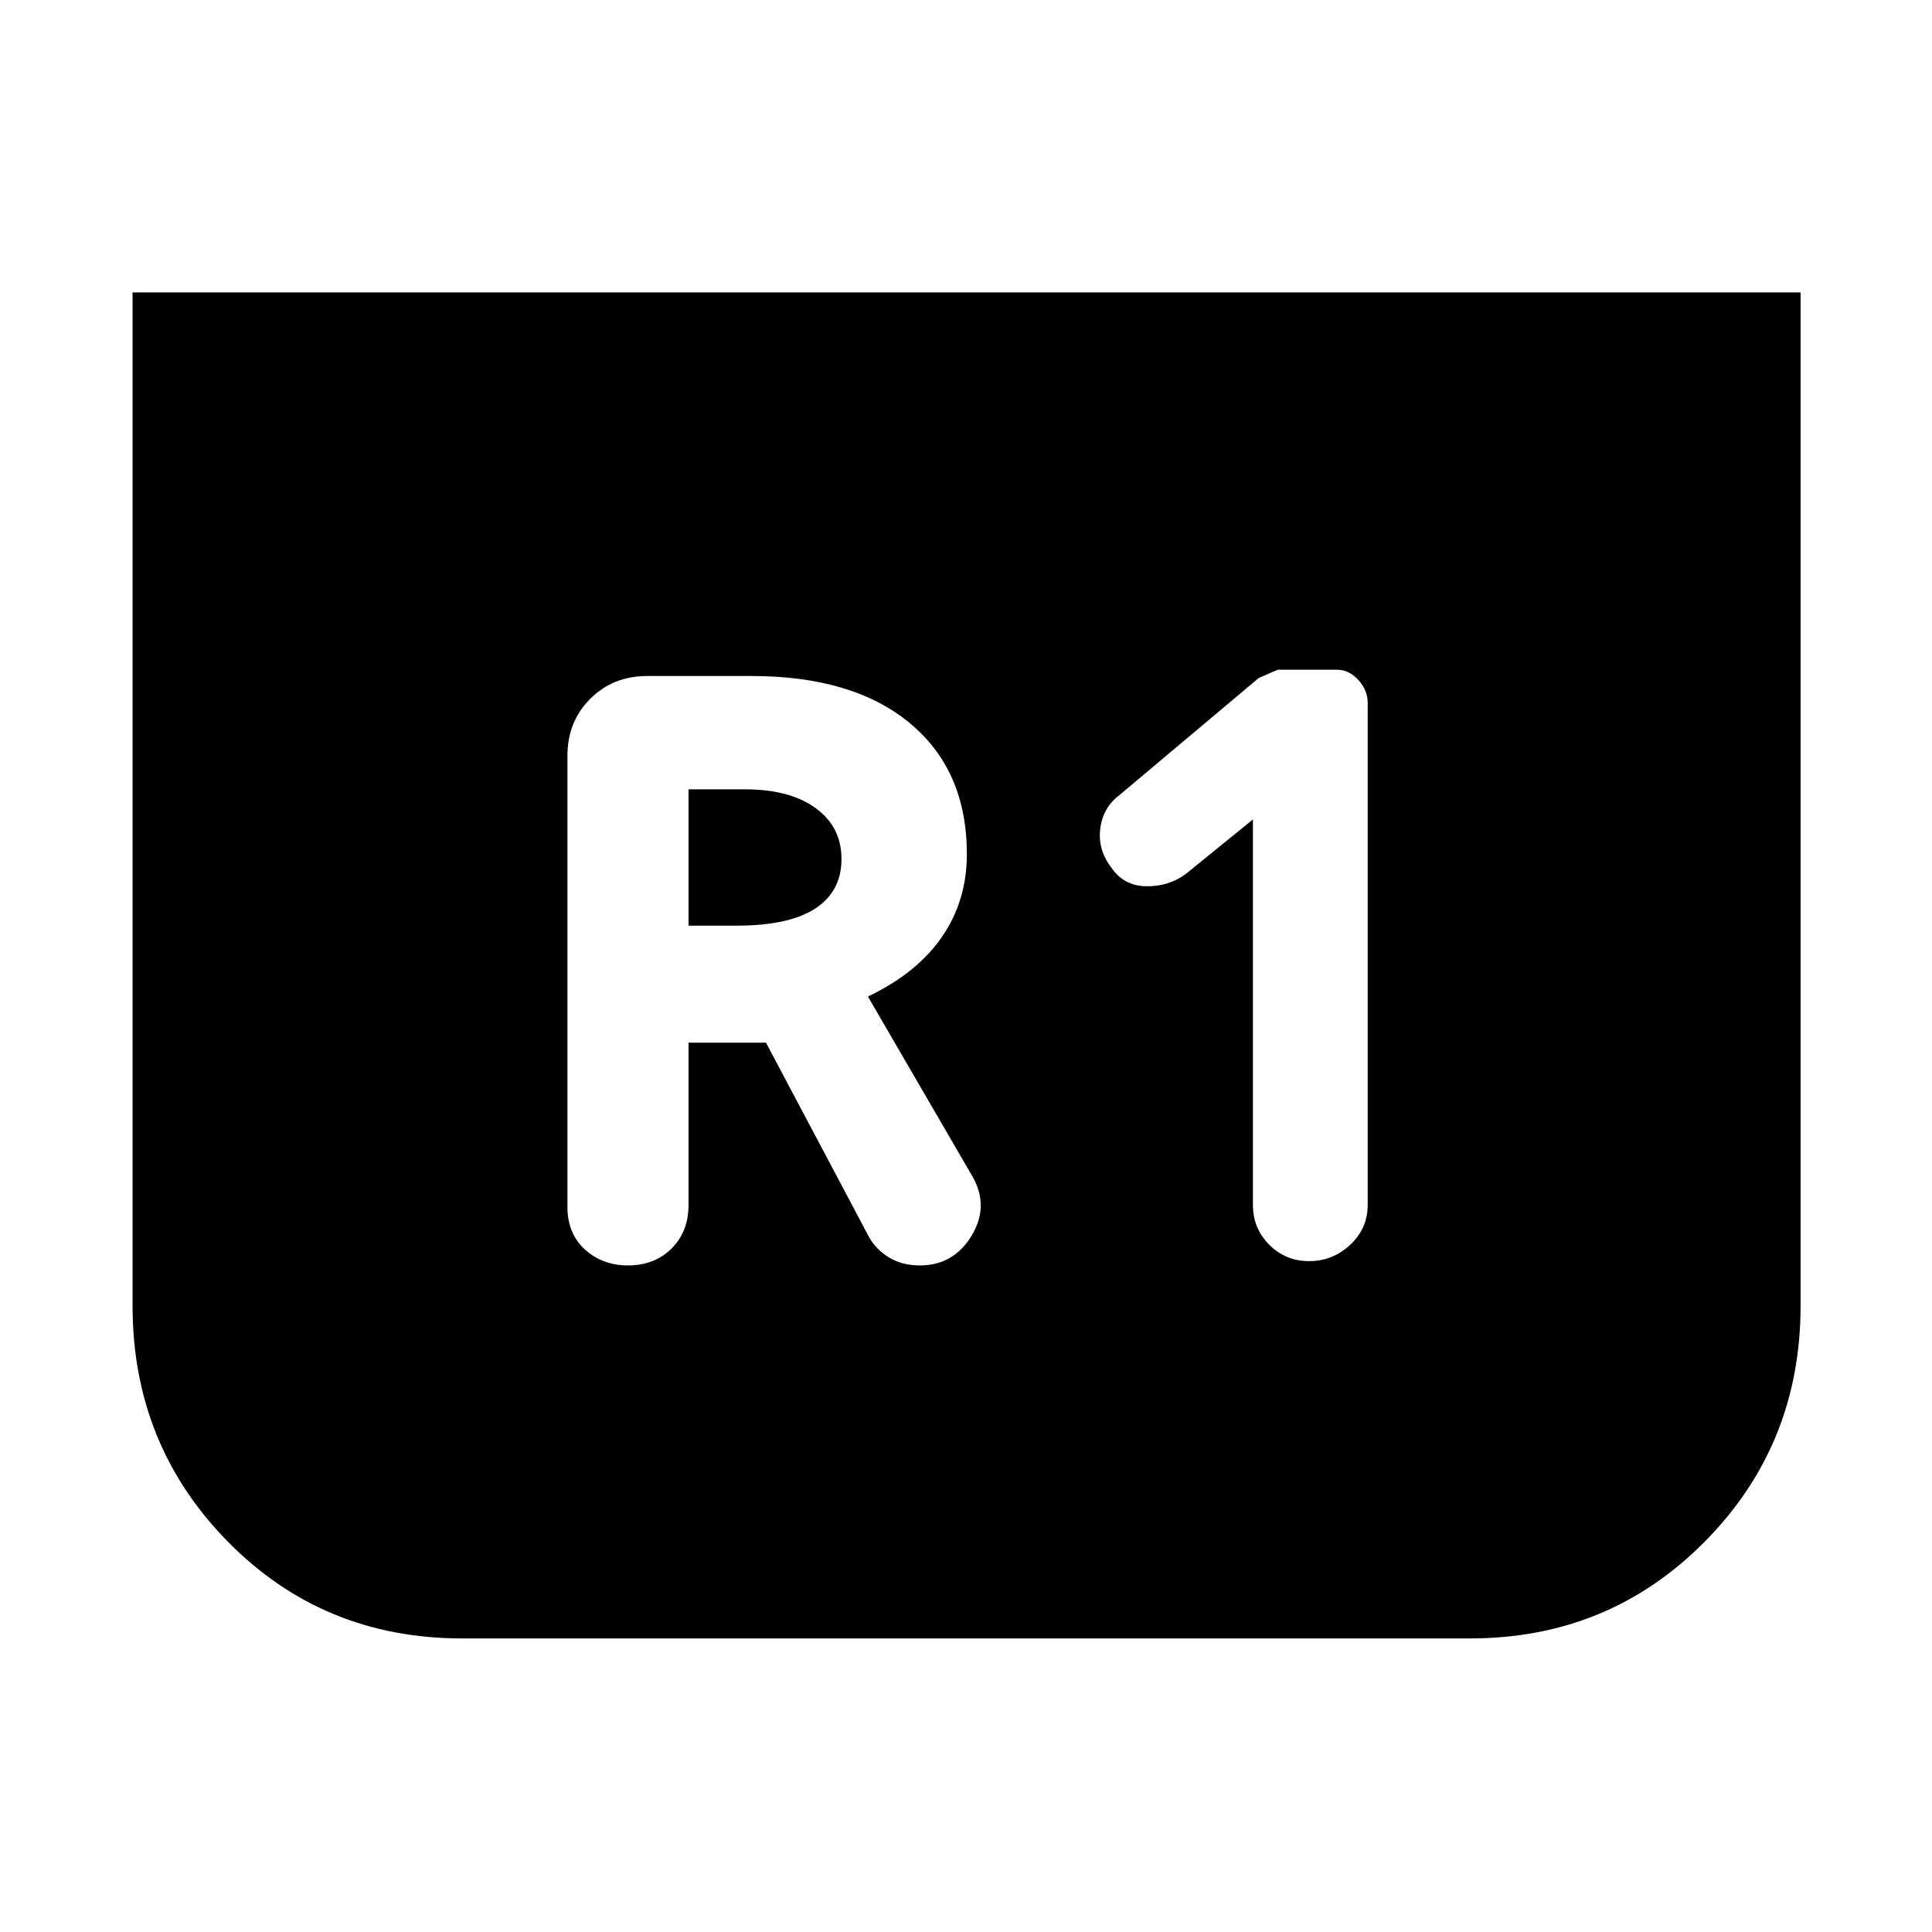 <svg xmlns="http://www.w3.org/2000/svg" height="48" viewBox="0 -960 960 960" width="48"><path d="M894.7-814.7v503.53q0 69.08-47.61 117.19t-116.7 48.11H229.61q-69.09 0-116.41-48.11-47.33-48.11-47.33-117.19V-814.7H894.7ZM622.57-552.83v191.53q0 11.69 8.13 19.82t19.82 8.13q11.7 0 20.39-8.13 8.7-8.13 8.7-19.82v-249.53q0-6.13-4.63-11.26t-10.76-5.13h-29.09q-.43 0-9.7 4.13l-69.3 58.26q-8.13 6.13-9.41 16.61-1.29 10.48 5.41 19.18 6.13 9.13 17.11 9.41 10.98.28 19.67-5.85l33.66-27.35ZM342.13-441.91h38.48l51.35 96.87q3.56 6.13 9.97 9.98 6.42 3.84 15.11 3.84 16.83 0 25.74-14.76 8.92-14.76.35-29.59l-51.87-89.26q24.31-11.56 36.74-29.56 12.43-18 12.43-41.18 0-41.56-28.26-65.04-28.26-23.48-78.69-23.48h-51.91q-16.96 0-28.29 11.33-11.32 11.33-11.32 28.28v224.18q0 13.26 8.69 21.17 8.7 7.91 21.39 7.91 13.26 0 21.68-8.41 8.41-8.41 8.41-21.67v-80.61Zm0-58.13v-67.74h28.22q22.04 0 34.91 9.3 12.87 9.31 12.87 25.35t-13.02 24.56q-13.02 8.53-39.2 8.53h-23.78Z"/></svg>